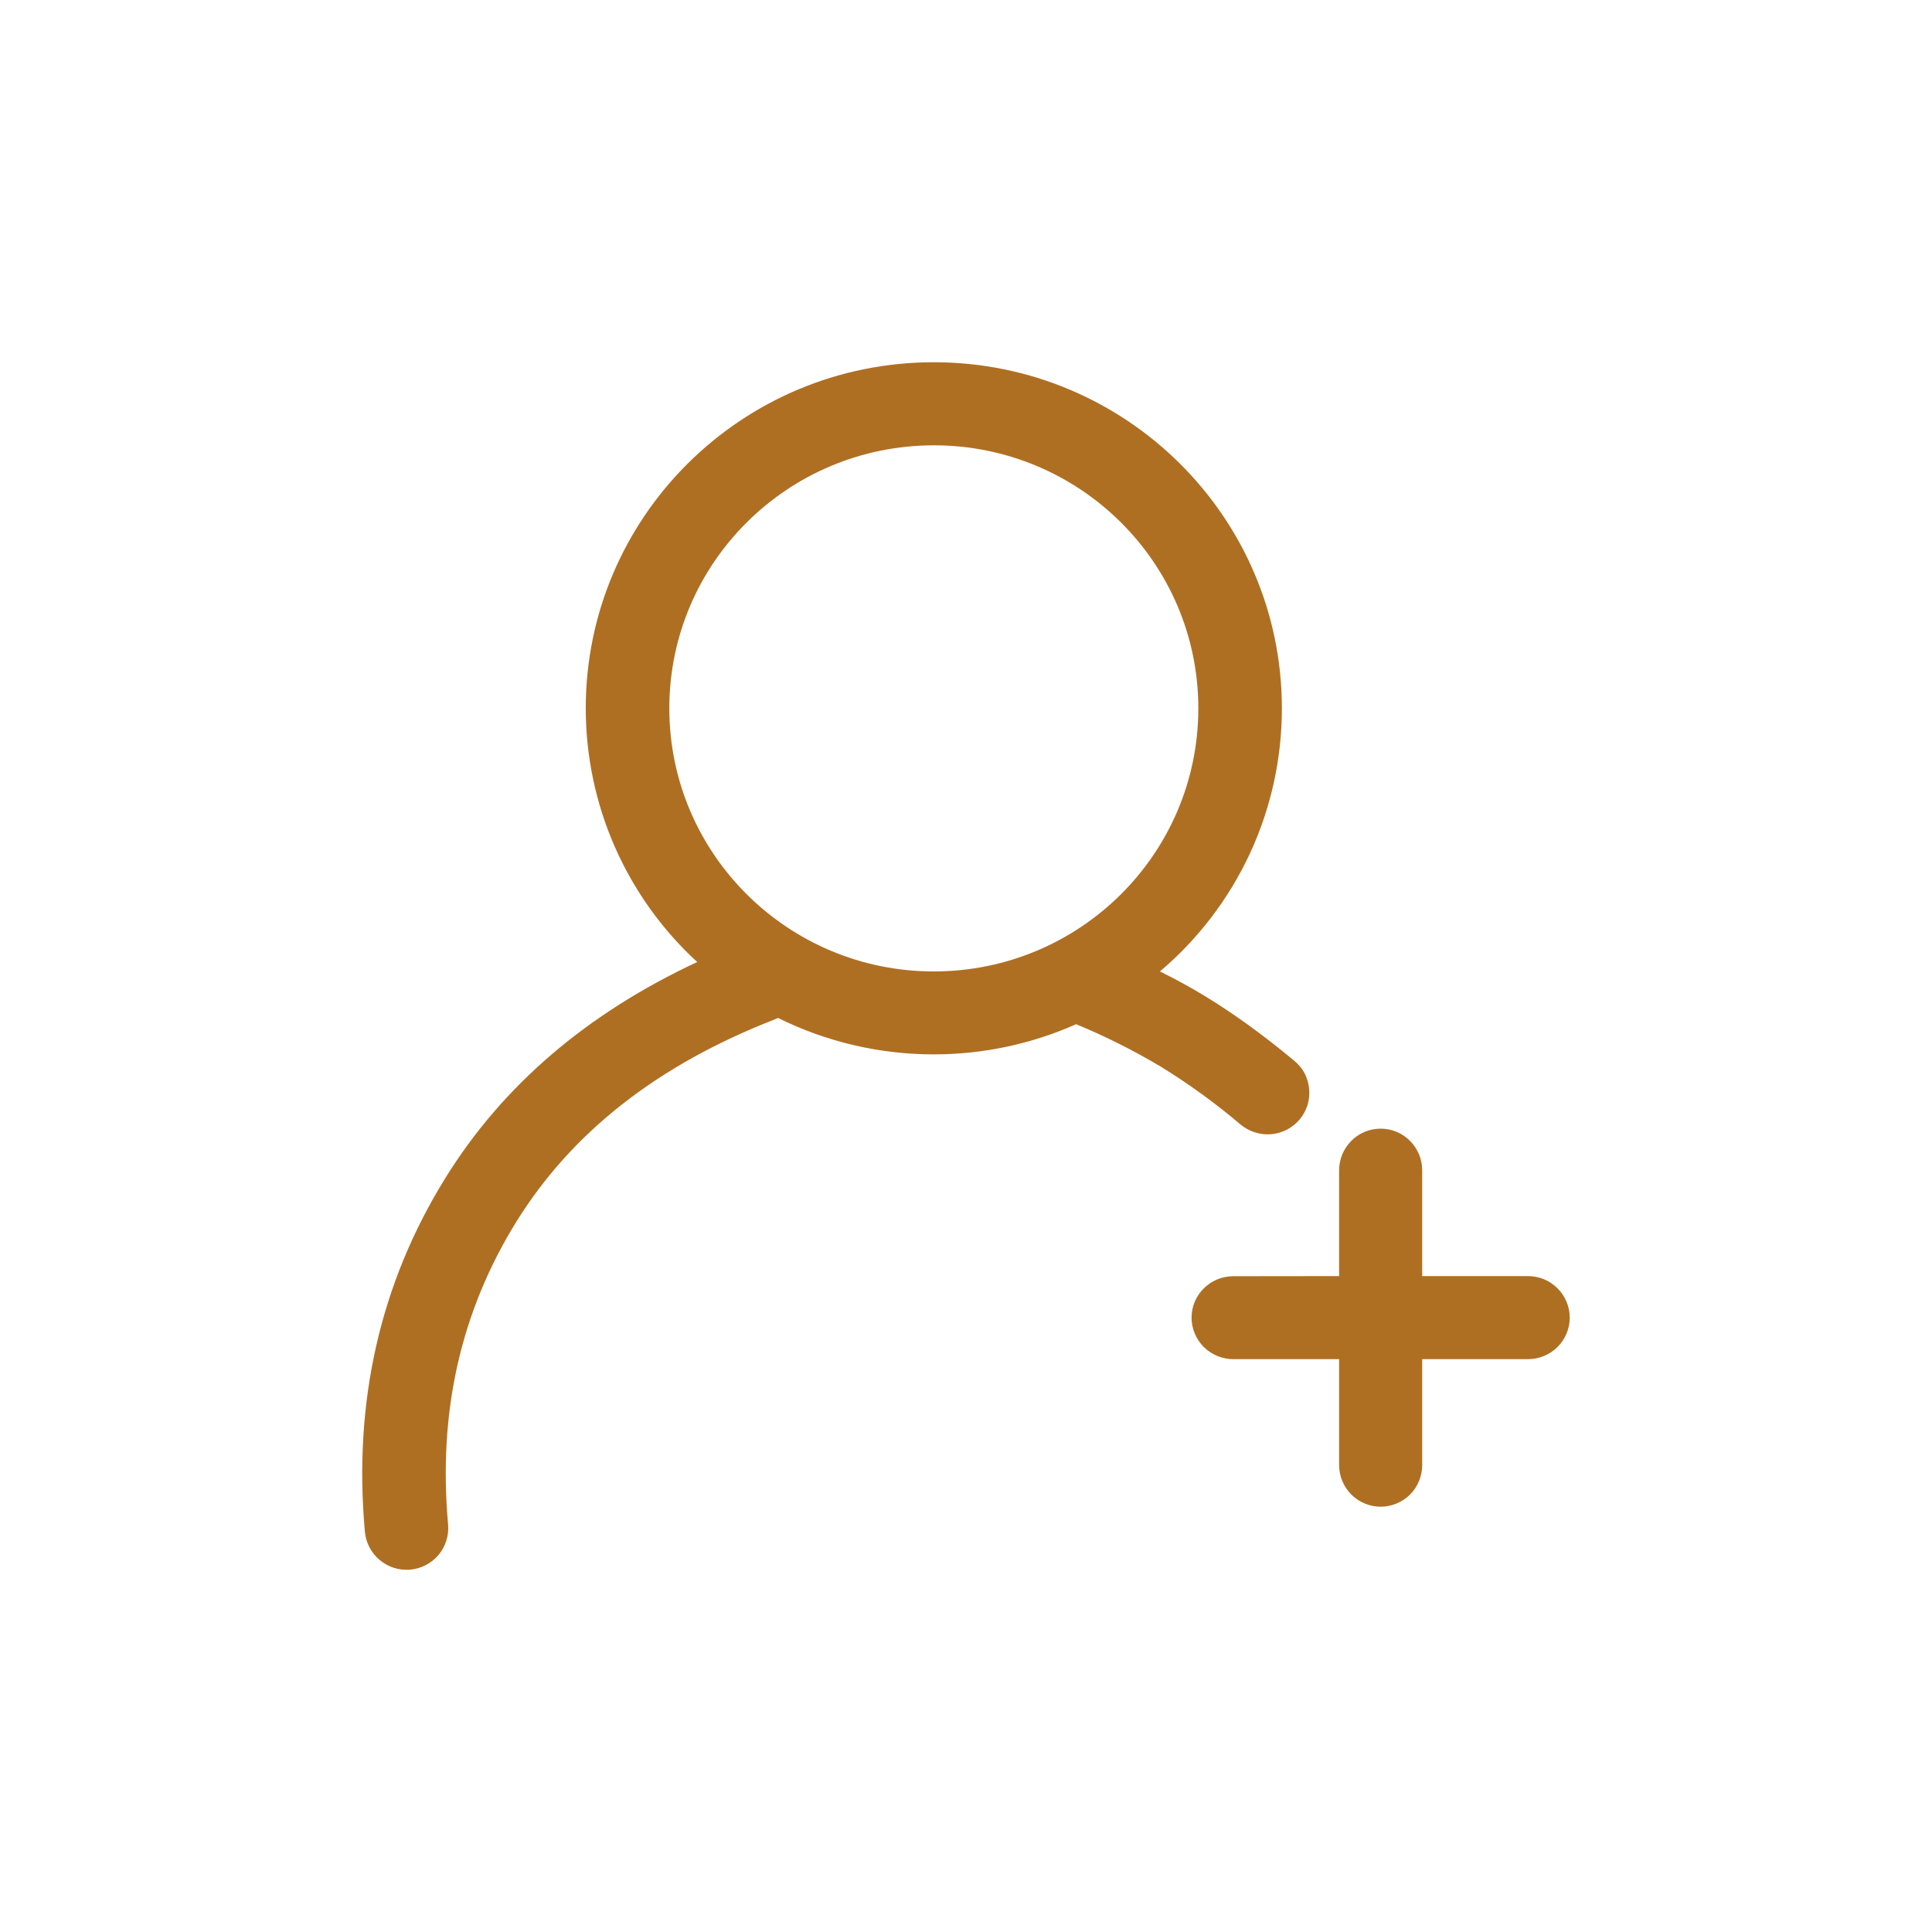<svg width="16" height="16" viewBox="0 0 16 16" fill="none" xmlns="http://www.w3.org/2000/svg">
<path d="M7.733 3C9.325 3 10.616 4.283 10.616 5.866C10.616 6.281 10.526 6.691 10.352 7.067C10.177 7.443 9.923 7.777 9.606 8.045C9.741 8.112 9.864 8.179 9.975 8.247C10.214 8.392 10.462 8.571 10.72 8.786C10.755 8.815 10.784 8.85 10.805 8.89C10.825 8.93 10.838 8.974 10.842 9.019C10.846 9.064 10.841 9.11 10.828 9.153C10.814 9.196 10.792 9.236 10.763 9.271C10.704 9.341 10.619 9.385 10.528 9.393C10.437 9.401 10.346 9.372 10.275 9.314C10.067 9.137 9.846 8.977 9.614 8.834C9.389 8.7 9.154 8.582 8.912 8.482C8.541 8.647 8.139 8.732 7.733 8.732C7.286 8.732 6.844 8.629 6.443 8.43L6.422 8.44C5.447 8.818 4.736 9.377 4.276 10.118C3.815 10.863 3.627 11.695 3.711 12.626C3.719 12.717 3.69 12.807 3.632 12.877C3.573 12.947 3.488 12.991 3.397 12.999C3.306 13.007 3.216 12.979 3.145 12.92C3.075 12.862 3.031 12.778 3.022 12.687C2.925 11.611 3.147 10.63 3.687 9.758C4.162 8.99 4.861 8.393 5.774 7.967C5.483 7.7 5.251 7.375 5.092 7.014C4.933 6.652 4.851 6.261 4.851 5.866C4.851 4.283 6.141 3 7.733 3ZM11.434 9.347C11.624 9.347 11.778 9.502 11.778 9.692V10.568H12.654C12.699 10.568 12.744 10.577 12.786 10.594C12.828 10.611 12.866 10.637 12.898 10.669C12.931 10.701 12.956 10.739 12.973 10.78C12.991 10.822 13 10.867 13 10.912C13 11.004 12.963 11.091 12.898 11.156C12.833 11.22 12.745 11.256 12.654 11.256H11.778V12.133C11.778 12.224 11.742 12.312 11.678 12.377C11.613 12.441 11.525 12.478 11.434 12.478C11.343 12.478 11.255 12.441 11.191 12.377C11.126 12.312 11.09 12.224 11.09 12.133V11.256H10.214C10.123 11.256 10.035 11.22 9.97 11.156C9.905 11.091 9.868 11.004 9.868 10.912C9.868 10.723 10.023 10.569 10.214 10.569L11.09 10.568V9.692C11.09 9.601 11.126 9.513 11.191 9.448C11.255 9.383 11.343 9.347 11.434 9.347ZM7.734 3.688C6.524 3.688 5.543 4.663 5.543 5.866C5.543 7.069 6.524 8.045 7.733 8.045C8.943 8.045 9.924 7.07 9.924 5.866C9.924 4.663 8.943 3.688 7.734 3.688Z" fill="#AF6F22"/>
</svg>
